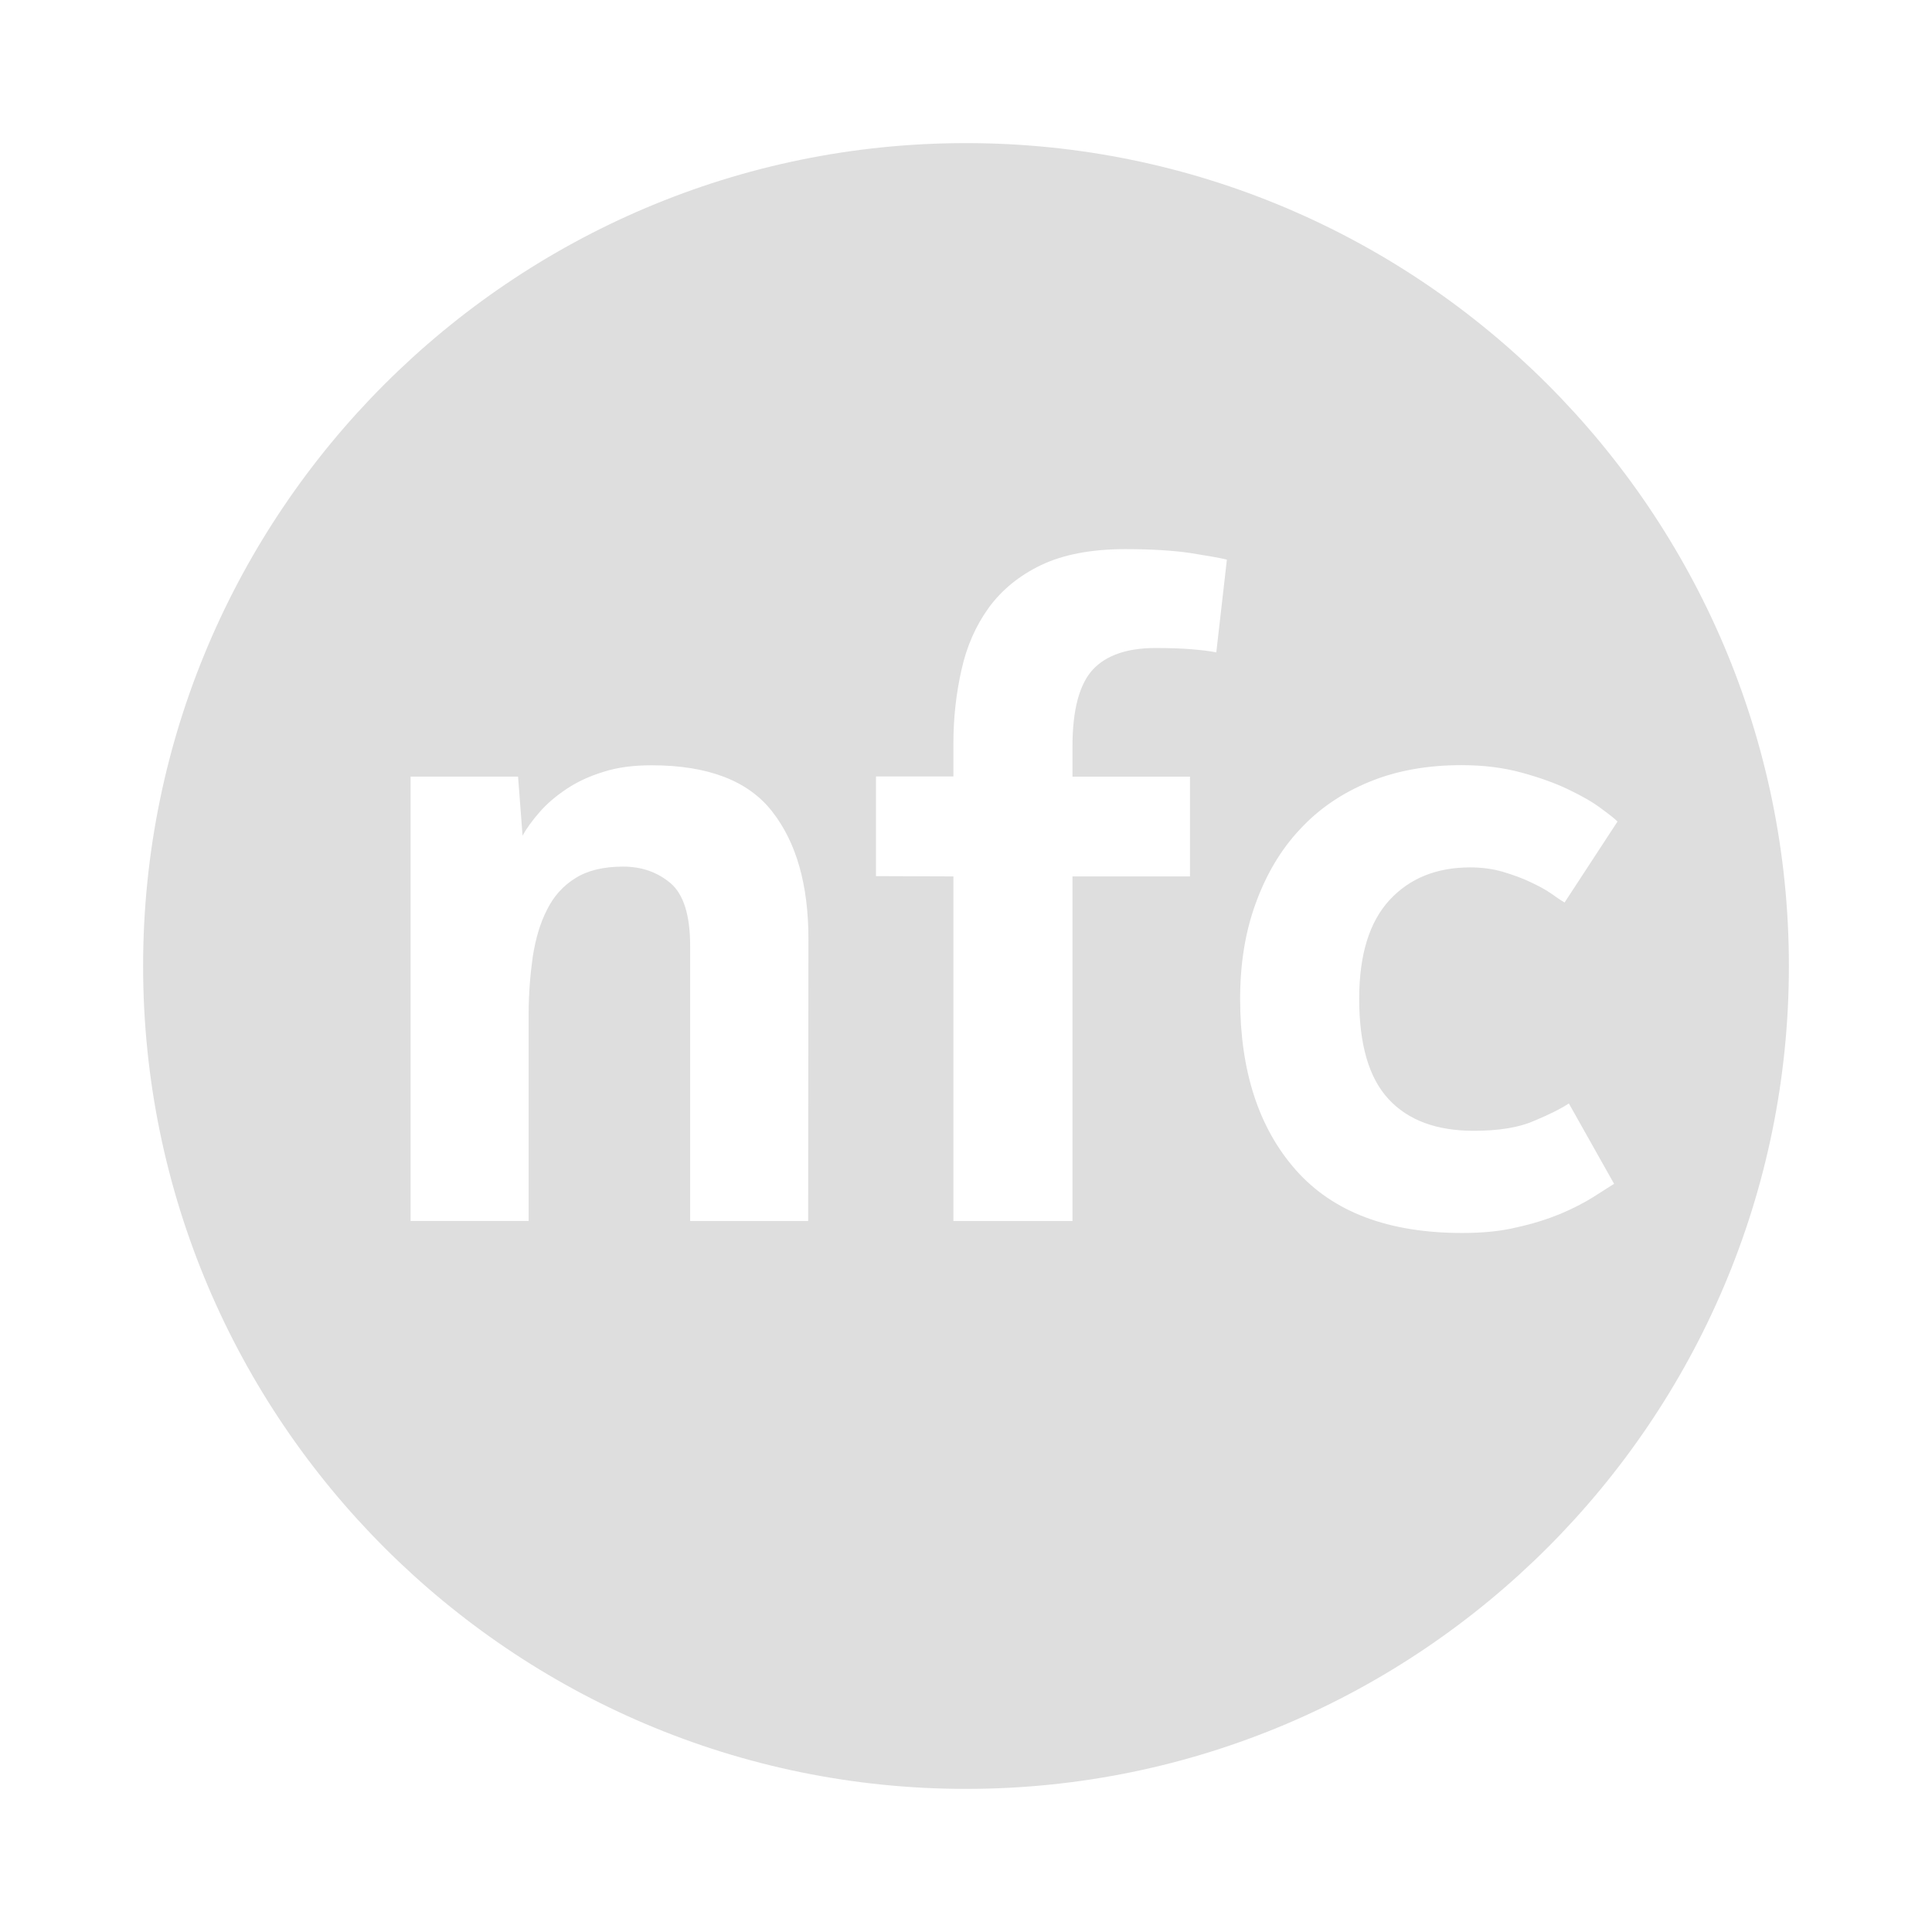 <?xml version="1.0" encoding="UTF-8"?>
<svg xmlns="http://www.w3.org/2000/svg" xmlns:xlink="http://www.w3.org/1999/xlink" baseProfile="tiny" contentScriptType="text/ecmascript" contentStyleType="text/css" height="27px" preserveAspectRatio="xMidYMid meet" version="1.1" viewBox="0 0 27 27" width="27px" x="0px" y="0px" zoomAndPan="magnify">
<rect fill="none" height="27" width="27"/>
<path d="M 13.5 2.0 C 7.158 2.0 2.0 7.158 2.0 13.5 C 2.0 19.841 7.158 25.0 13.5 25.0 C 19.84 25.0 25.0 19.841 25.0 13.5 C 25.0 7.158 19.84 2.0 13.5 2.0 z M 11.294 17.064 L 9.645 17.064 L 9.645 13.22 C 9.645 12.791 9.553 12.5 9.374 12.345 C 9.19 12.19 8.972 12.111 8.707 12.111 C 8.436 12.111 8.214 12.164 8.043 12.271 C 7.87 12.378 7.737 12.526 7.644 12.715 C 7.547 12.903 7.484 13.124 7.445 13.372 C 7.41 13.623 7.388 13.889 7.388 14.167 L 7.388 17.063 L 5.738 17.063 L 5.738 10.853 L 7.24 10.853 L 7.303 11.679 C 7.36 11.574 7.442 11.462 7.543 11.347 C 7.643 11.232 7.77 11.124 7.919 11.025 C 8.066 10.926 8.238 10.847 8.436 10.786 C 8.633 10.723 8.856 10.695 9.104 10.695 C 9.893 10.695 10.456 10.91 10.791 11.341 C 11.129 11.772 11.298 12.365 11.298 13.122 L 11.294 17.064 L 11.294 17.064 z M 16.998 9.117 C 16.907 9.099 16.794 9.085 16.65 9.073 C 16.513 9.062 16.345 9.056 16.148 9.056 C 15.752 9.056 15.46 9.157 15.273 9.357 C 15.085 9.561 14.988 9.918 14.988 10.435 L 14.988 10.854 L 16.63 10.854 L 16.63 12.248 L 14.988 12.248 L 14.988 17.064 L 13.324 17.064 L 13.324 12.248 L 12.242 12.244 L 12.242 10.851 L 13.324 10.851 L 13.324 10.384 C 13.324 10.03 13.363 9.689 13.437 9.361 C 13.509 9.034 13.636 8.745 13.818 8.493 C 14 8.244 14.244 8.043 14.552 7.896 C 14.859 7.75 15.252 7.674 15.726 7.674 C 16.097 7.674 16.402 7.694 16.638 7.729 C 16.877 7.768 17.045 7.795 17.146 7.821 L 16.998 9.117 z M 22.258 16.734 C 22.135 16.81 21.987 16.888 21.809 16.963 C 21.631 17.036 21.428 17.102 21.202 17.151 C 20.972 17.208 20.715 17.231 20.434 17.231 C 19.41 17.231 18.633 16.942 18.112 16.354 C 17.591 15.766 17.331 14.966 17.331 13.958 C 17.331 13.474 17.401 13.028 17.548 12.626 C 17.693 12.225 17.898 11.876 18.164 11.593 C 18.431 11.303 18.755 11.083 19.138 10.926 C 19.519 10.769 19.949 10.693 20.423 10.693 C 20.728 10.693 21.008 10.727 21.263 10.797 C 21.519 10.867 21.74 10.946 21.927 11.037 C 22.116 11.128 22.269 11.216 22.382 11.303 C 22.499 11.388 22.573 11.448 22.605 11.481 L 21.865 12.613 C 21.826 12.59 21.763 12.549 21.683 12.491 C 21.601 12.433 21.499 12.379 21.385 12.326 C 21.273 12.272 21.142 12.225 20.998 12.182 C 20.854 12.141 20.702 12.122 20.546 12.122 C 20.08 12.122 19.704 12.271 19.42 12.577 C 19.138 12.883 18.995 13.341 18.995 13.958 C 18.995 14.599 19.132 15.067 19.407 15.362 C 19.682 15.658 20.078 15.803 20.596 15.803 C 20.94 15.803 21.221 15.759 21.432 15.667 C 21.647 15.578 21.811 15.496 21.925 15.421 L 22.557 16.544 C 22.479 16.592 22.382 16.657 22.258 16.734 z " fill="#dedede" fill-opacity="1"/>
<defs>
<linearGradient gradientTransform="matrix(1 0 0 -1 -249.481 -346.019)" gradientUnits="userSpaceOnUse" x1="262.981" x2="262.981" xlink:actuate="onLoad" xlink:show="other" xlink:type="simple" y1="-371.019" y2="-348.019">
<stop offset="0" stop-color="#d0cbc5"/>
<stop offset="1" stop-color="#fcfcf9"/>
</linearGradient>
</defs>
</svg>
